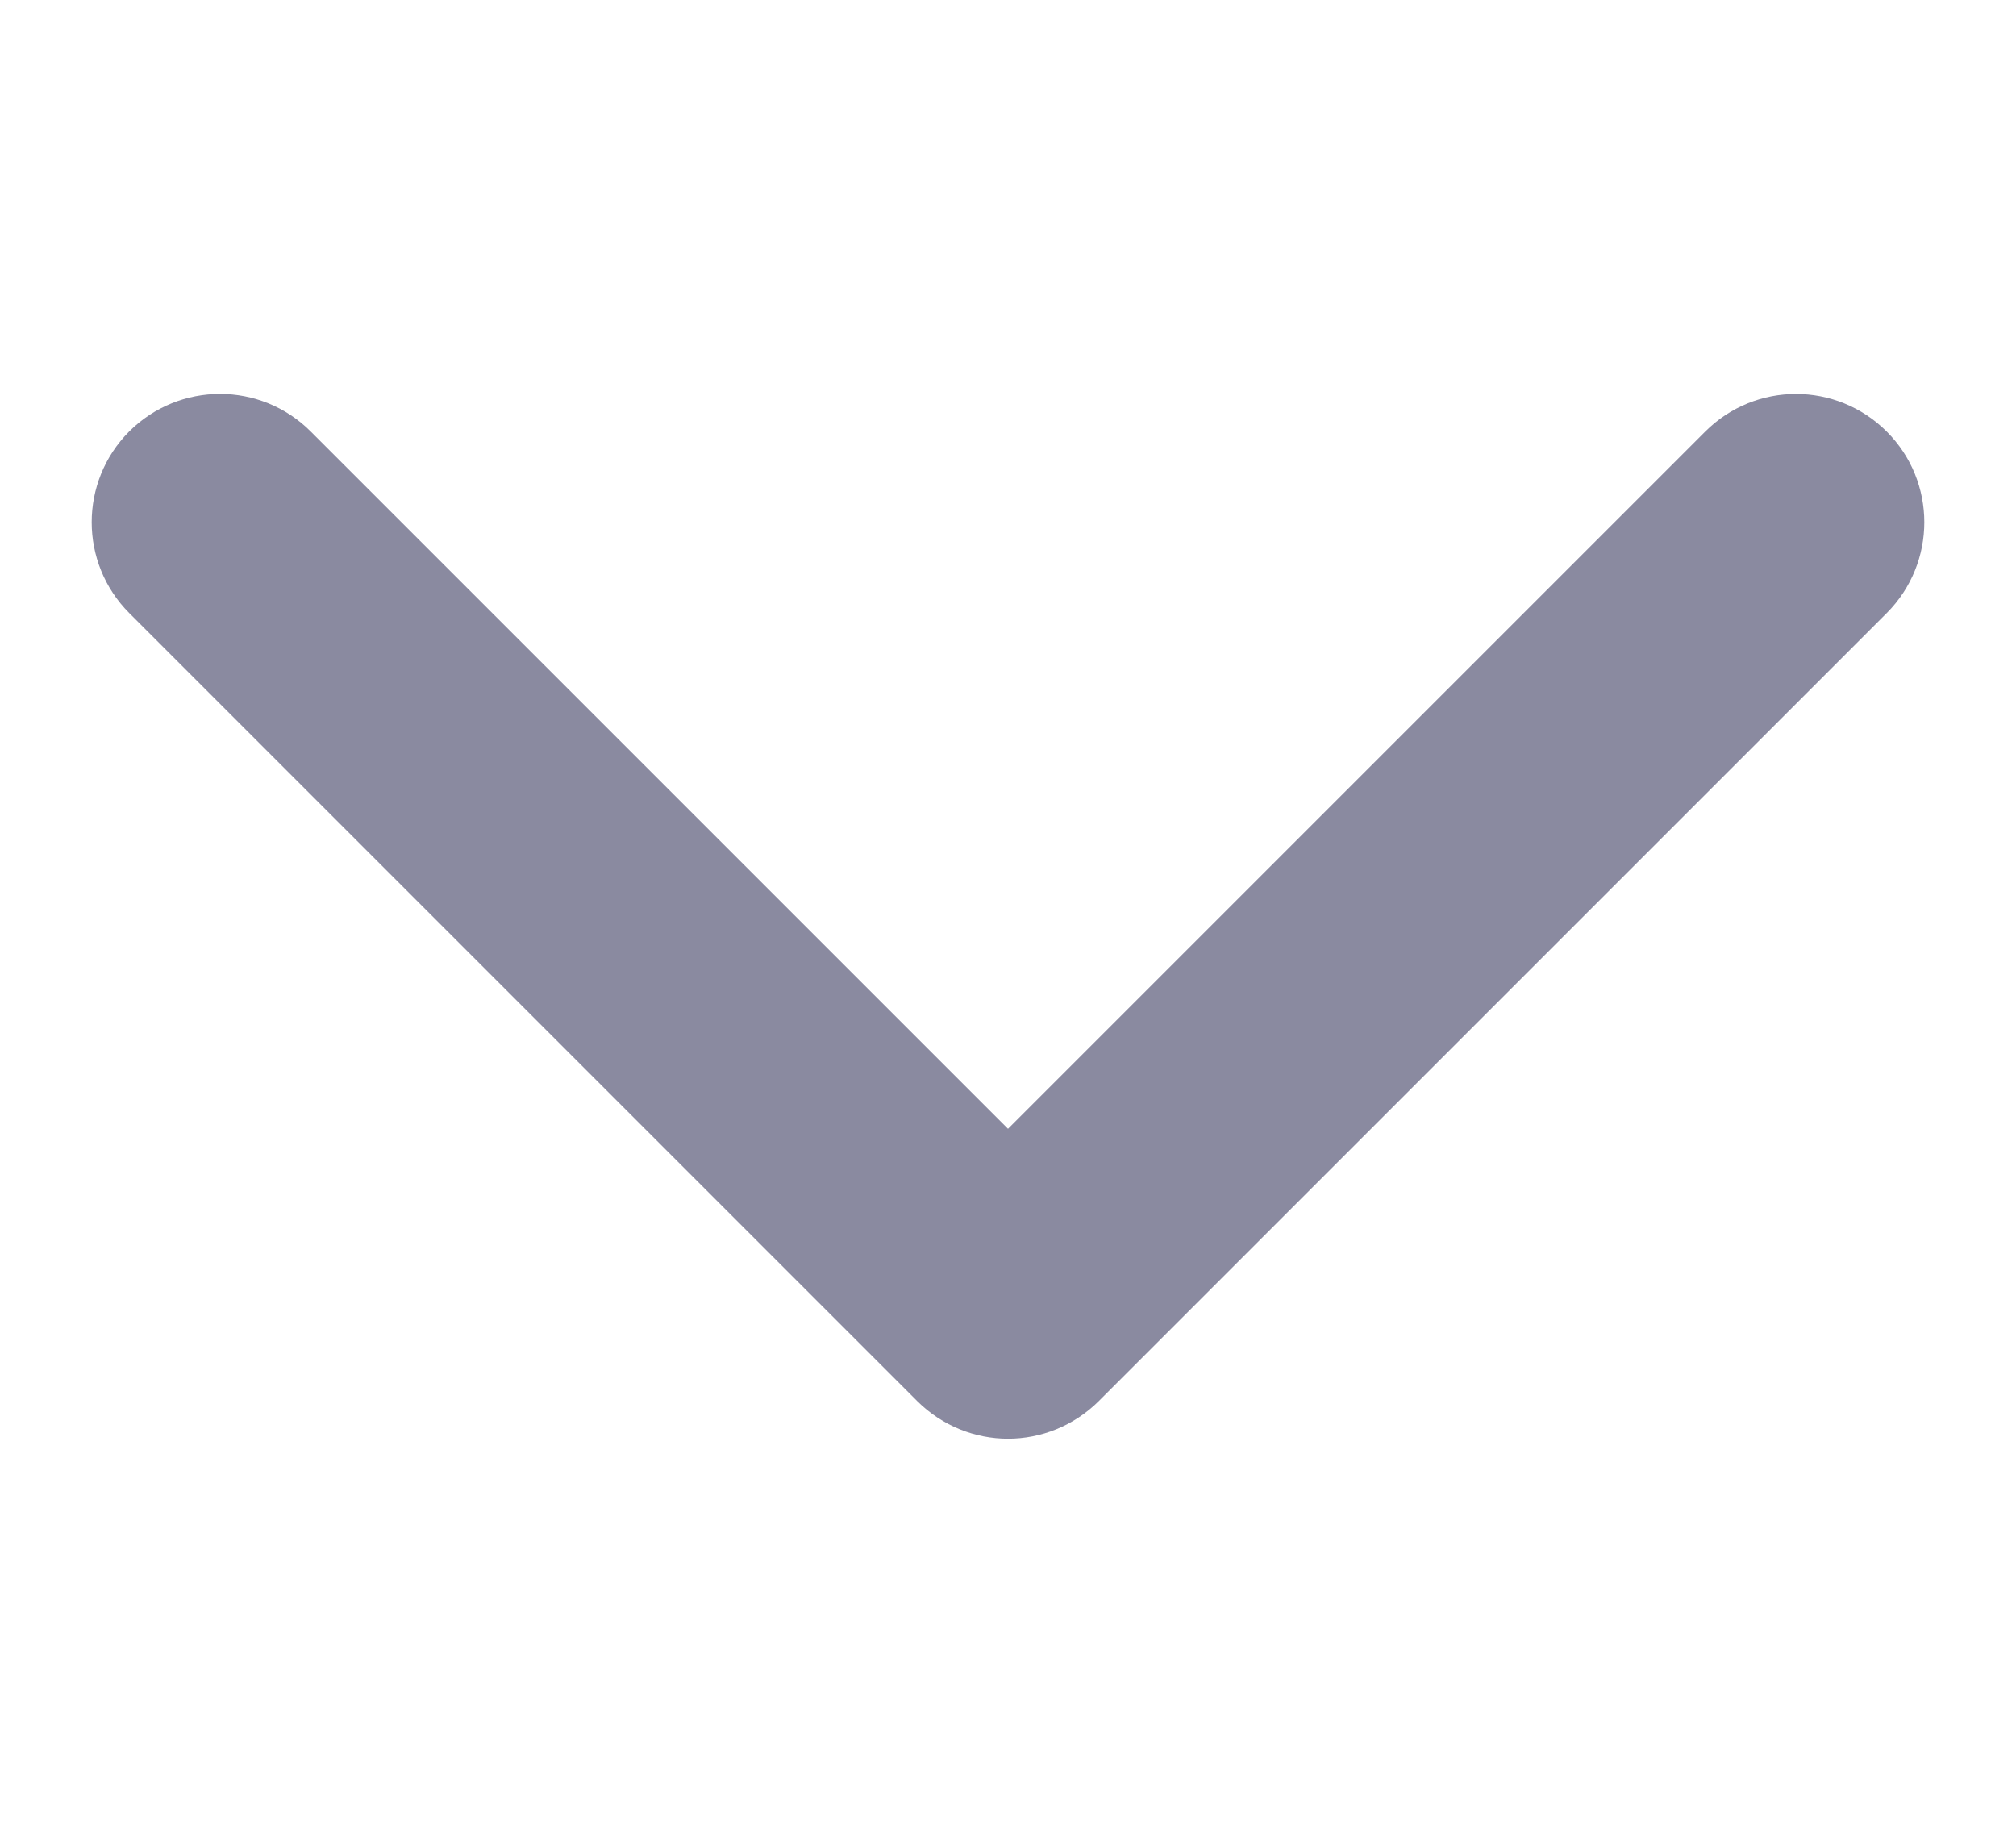<svg width="11" height="10" viewBox="0 0 11 10" fill="none" xmlns="http://www.w3.org/2000/svg">
<g clip-path="url(#clip0_790_853)">
<path d="M5.5 7.85C5.321 7.85 5.142 7.781 5.005 7.645L0.705 3.345C0.432 3.071 0.432 2.628 0.705 2.354C0.979 2.081 1.422 2.081 1.695 2.354L5.5 6.159L9.304 2.355C9.578 2.081 10.021 2.081 10.295 2.355C10.568 2.628 10.568 3.071 10.295 3.345L5.995 7.645C5.858 7.781 5.679 7.85 5.5 7.85Z" fill="#8A8AA0"/>
</g>
<defs>
<clipPath id="clip0_790_853">
<rect width="10" height="10" fill="#8A8AA0" transform="translate(0.5)"/>
</clipPath>
</defs>
</svg>
